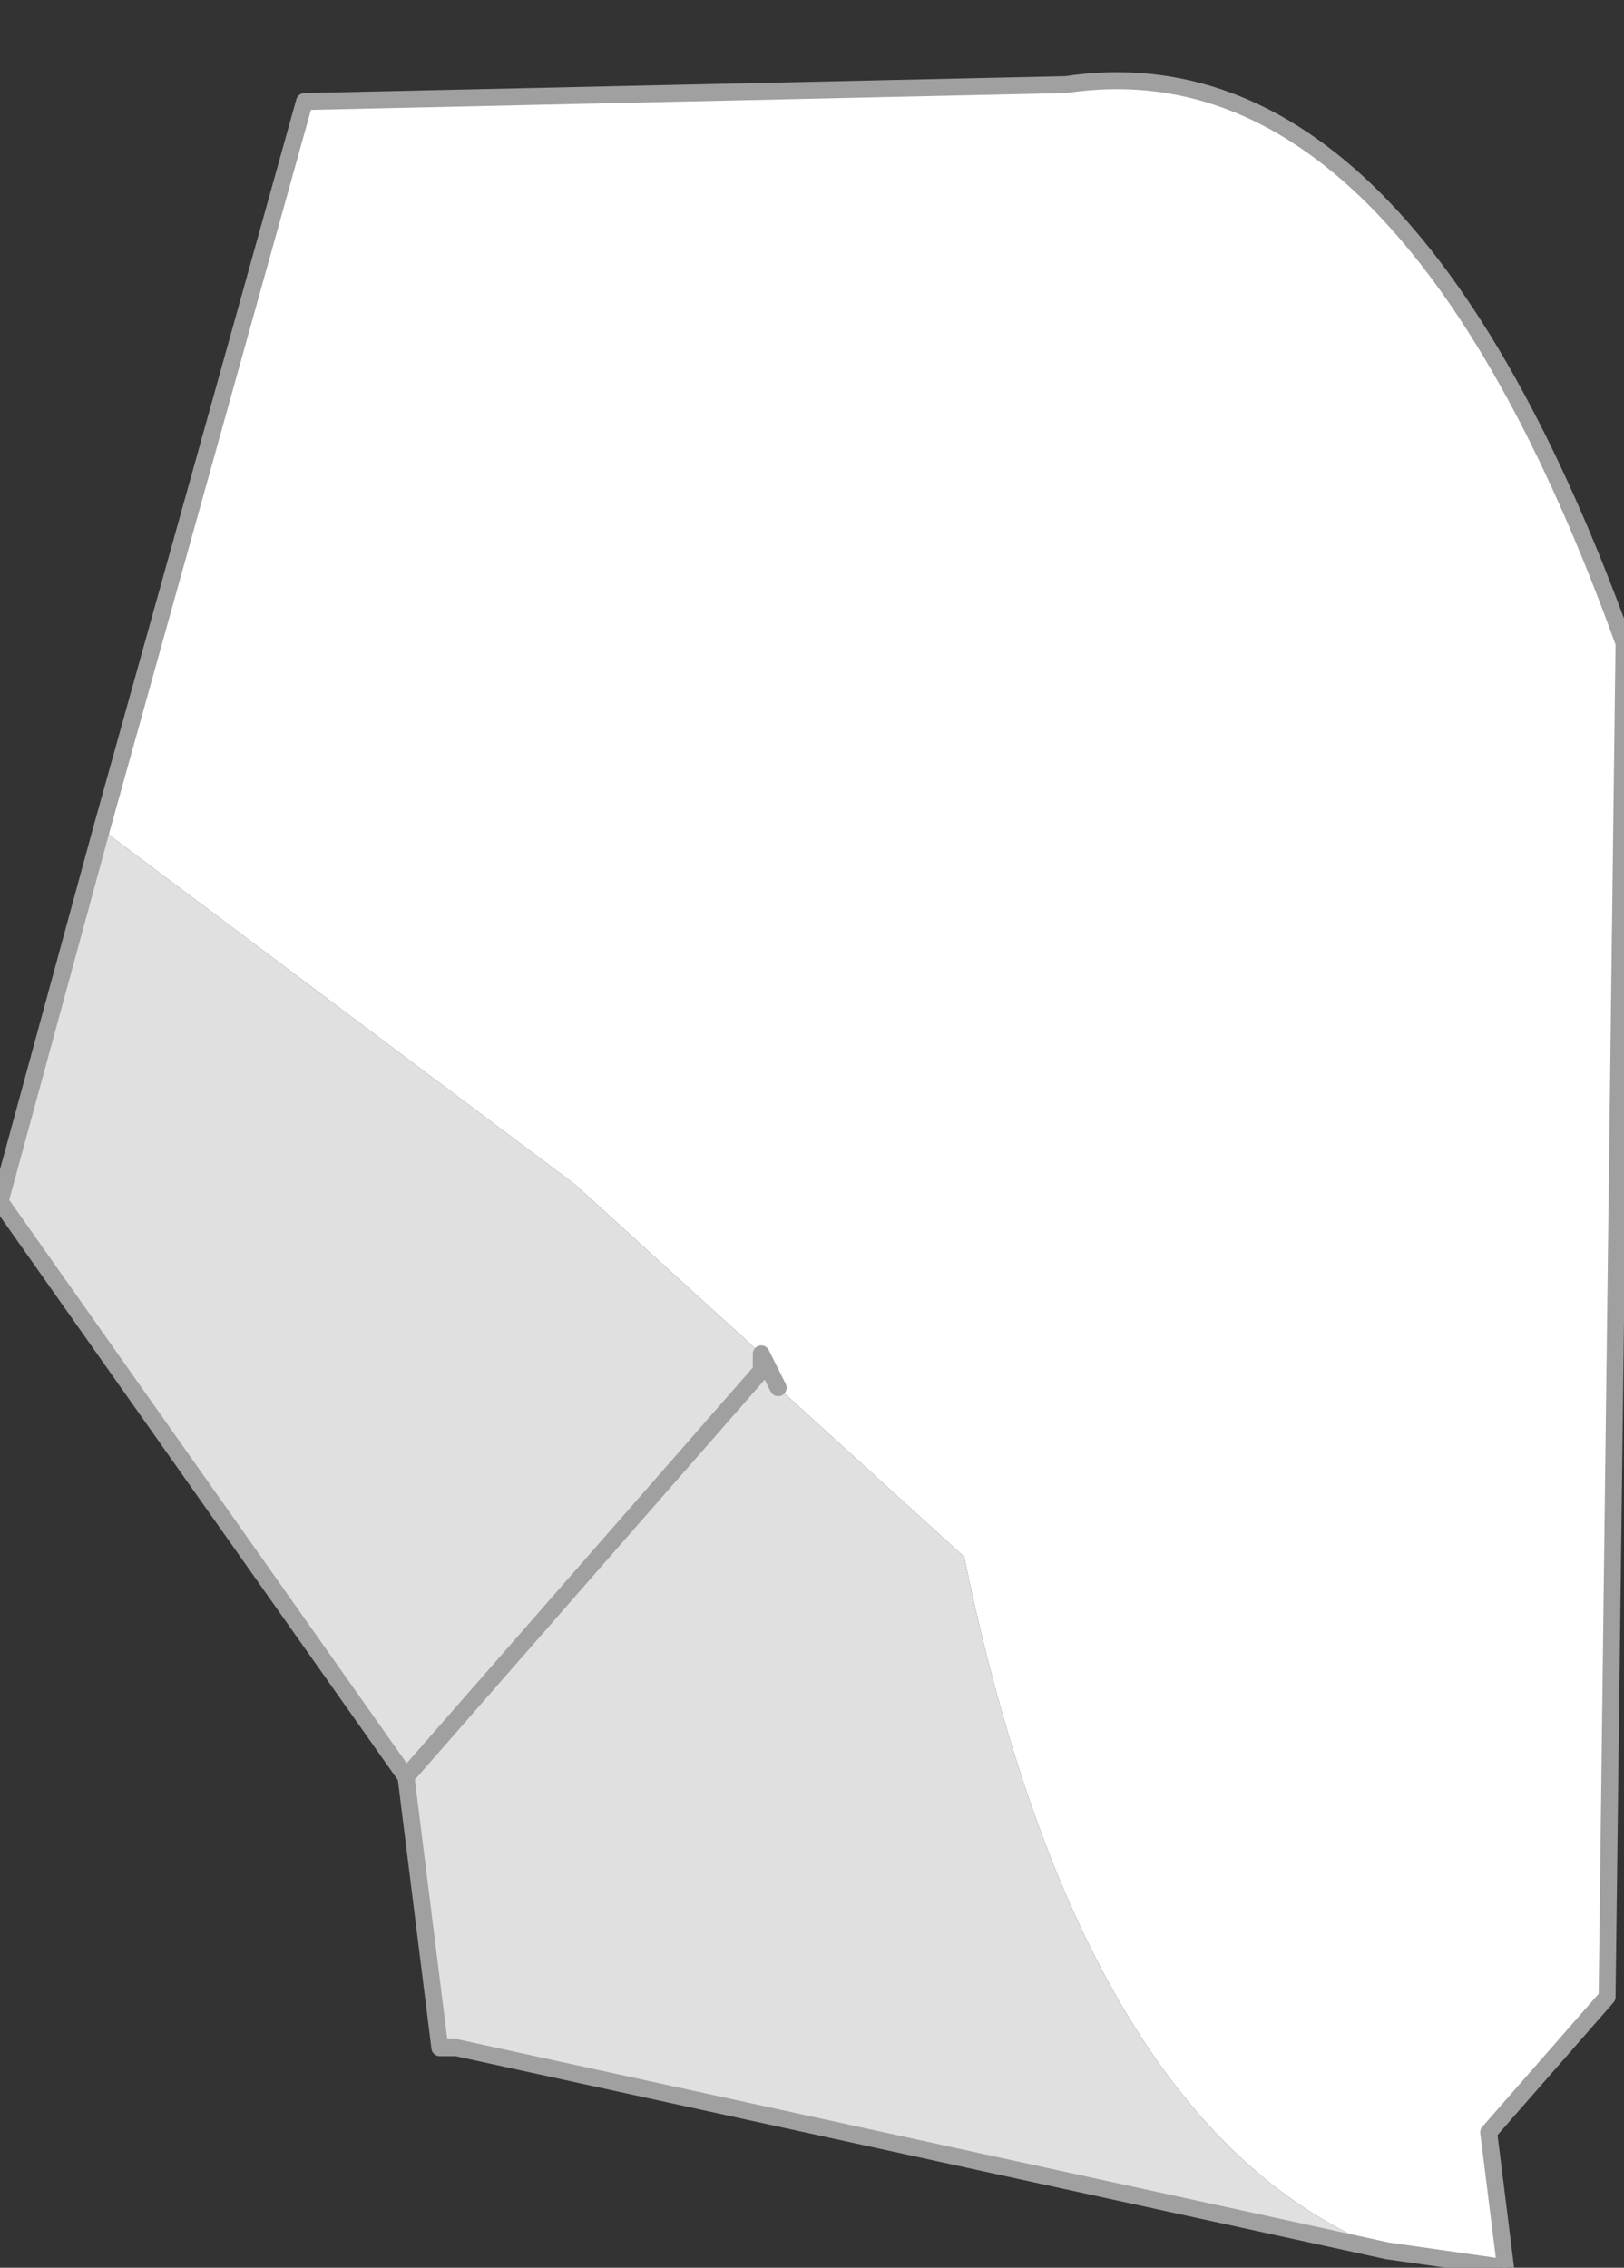 <?xml version="1.0" encoding="UTF-8" standalone="no"?>
<svg xmlns:xlink="http://www.w3.org/1999/xlink" height="6.7px" width="4.8px" xmlns="http://www.w3.org/2000/svg">
  <rect width="100%" height="100%" fill="#333333" stroke="none"/>
  <g transform="matrix(1.0, 0.0, 0.0, 1.0, 2.4, 3.3)">
    <path d="M-2.1 -0.85 L-1.5 -3.0 0.75 -3.05 Q1.75 -3.2 2.4 -1.4 L2.35 2.6 2.0 3.0 2.05 3.4 1.7 3.35 Q0.8 3.0 0.45 1.3 L-0.1 0.8 -0.15 0.7 -0.7 0.2 -2.1 -0.85" fill="#ffffff" fill-rule="evenodd" stroke="none"/>
    <path d="M1.7 3.35 L-1.05 2.75 -1.1 2.75 -1.2 1.95 -2.4 0.25 -2.1 -0.85 -0.7 0.2 -0.15 0.7 -0.15 0.75 -0.1 0.8 0.45 1.3 Q0.8 3.0 1.7 3.35 M-1.2 1.95 L-0.15 0.75 -1.2 1.95" fill="#e0e0e0" fill-rule="evenodd" stroke="none"/>
    <path d="M-0.15 0.7 L-0.1 0.8 -0.15 0.75 -0.15 0.7" fill="#eebf5a" fill-rule="evenodd" stroke="none"/>
    <path d="M-2.1 -0.85 L-1.5 -3.0 0.75 -3.05 Q1.75 -3.2 2.4 -1.4 L2.35 2.6 2.0 3.0 2.05 3.4 1.7 3.35 -1.05 2.75 -1.1 2.75 -1.2 1.95 -2.4 0.25 -2.1 -0.85 M-0.15 0.7 L-0.1 0.8 M-0.15 0.7 L-0.15 0.75 -1.2 1.95" fill="none" stroke="#a0a0a0" stroke-linecap="round" stroke-linejoin="round" stroke-width="0.05"/>
  </g>
</svg>
